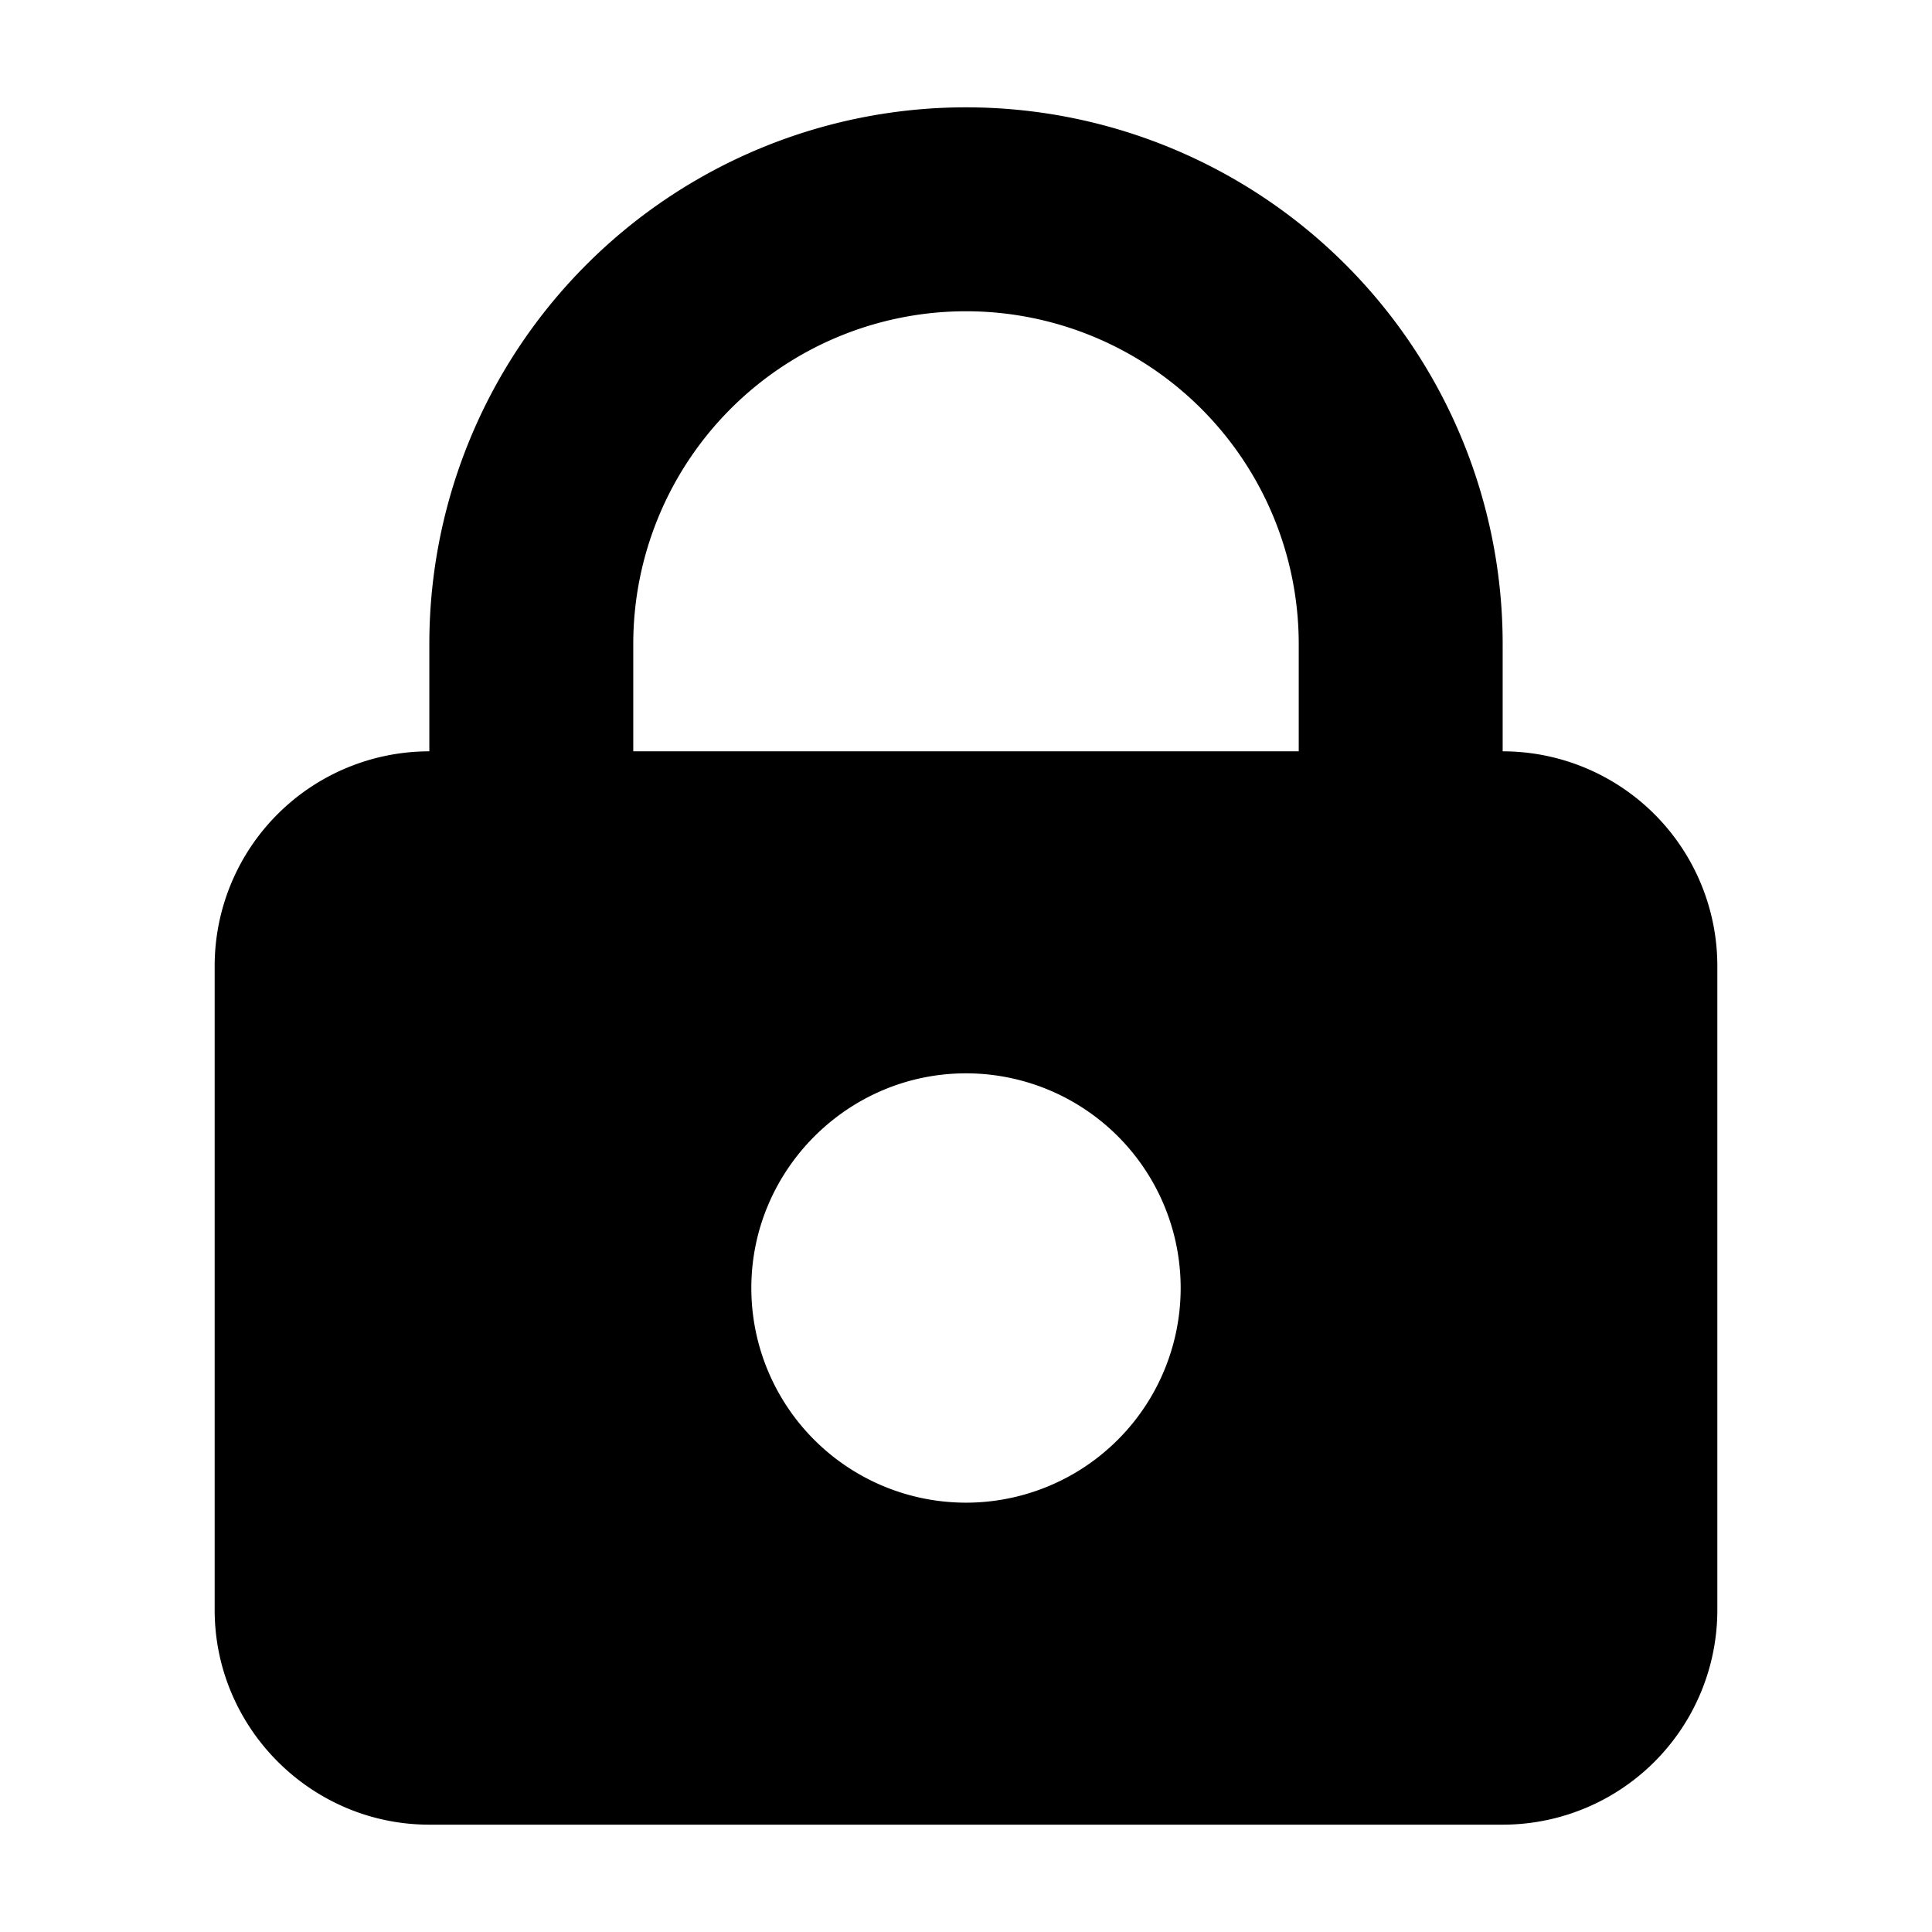<svg role="icon" class="svg-icon iconLock" width="18" height="18" viewBox="0 0 18 18"><path d="M16 9a2 2 0 0 0-2-2V6A5 5 0 0 0 4 6v1a2 2 0 0 0-2 2v6c0 1.1.9 2 2 2h10a2 2 0 0 0 2-2V9zm-7 5a2 2 0 0 1-2-2c0-1.1.9-2 2-2a2 2 0 0 1 2 2 2 2 0 0 1-2 2zm3.1-7H5.9V6a3.1 3.1 0 0 1 6.2 0v1z"/></svg>